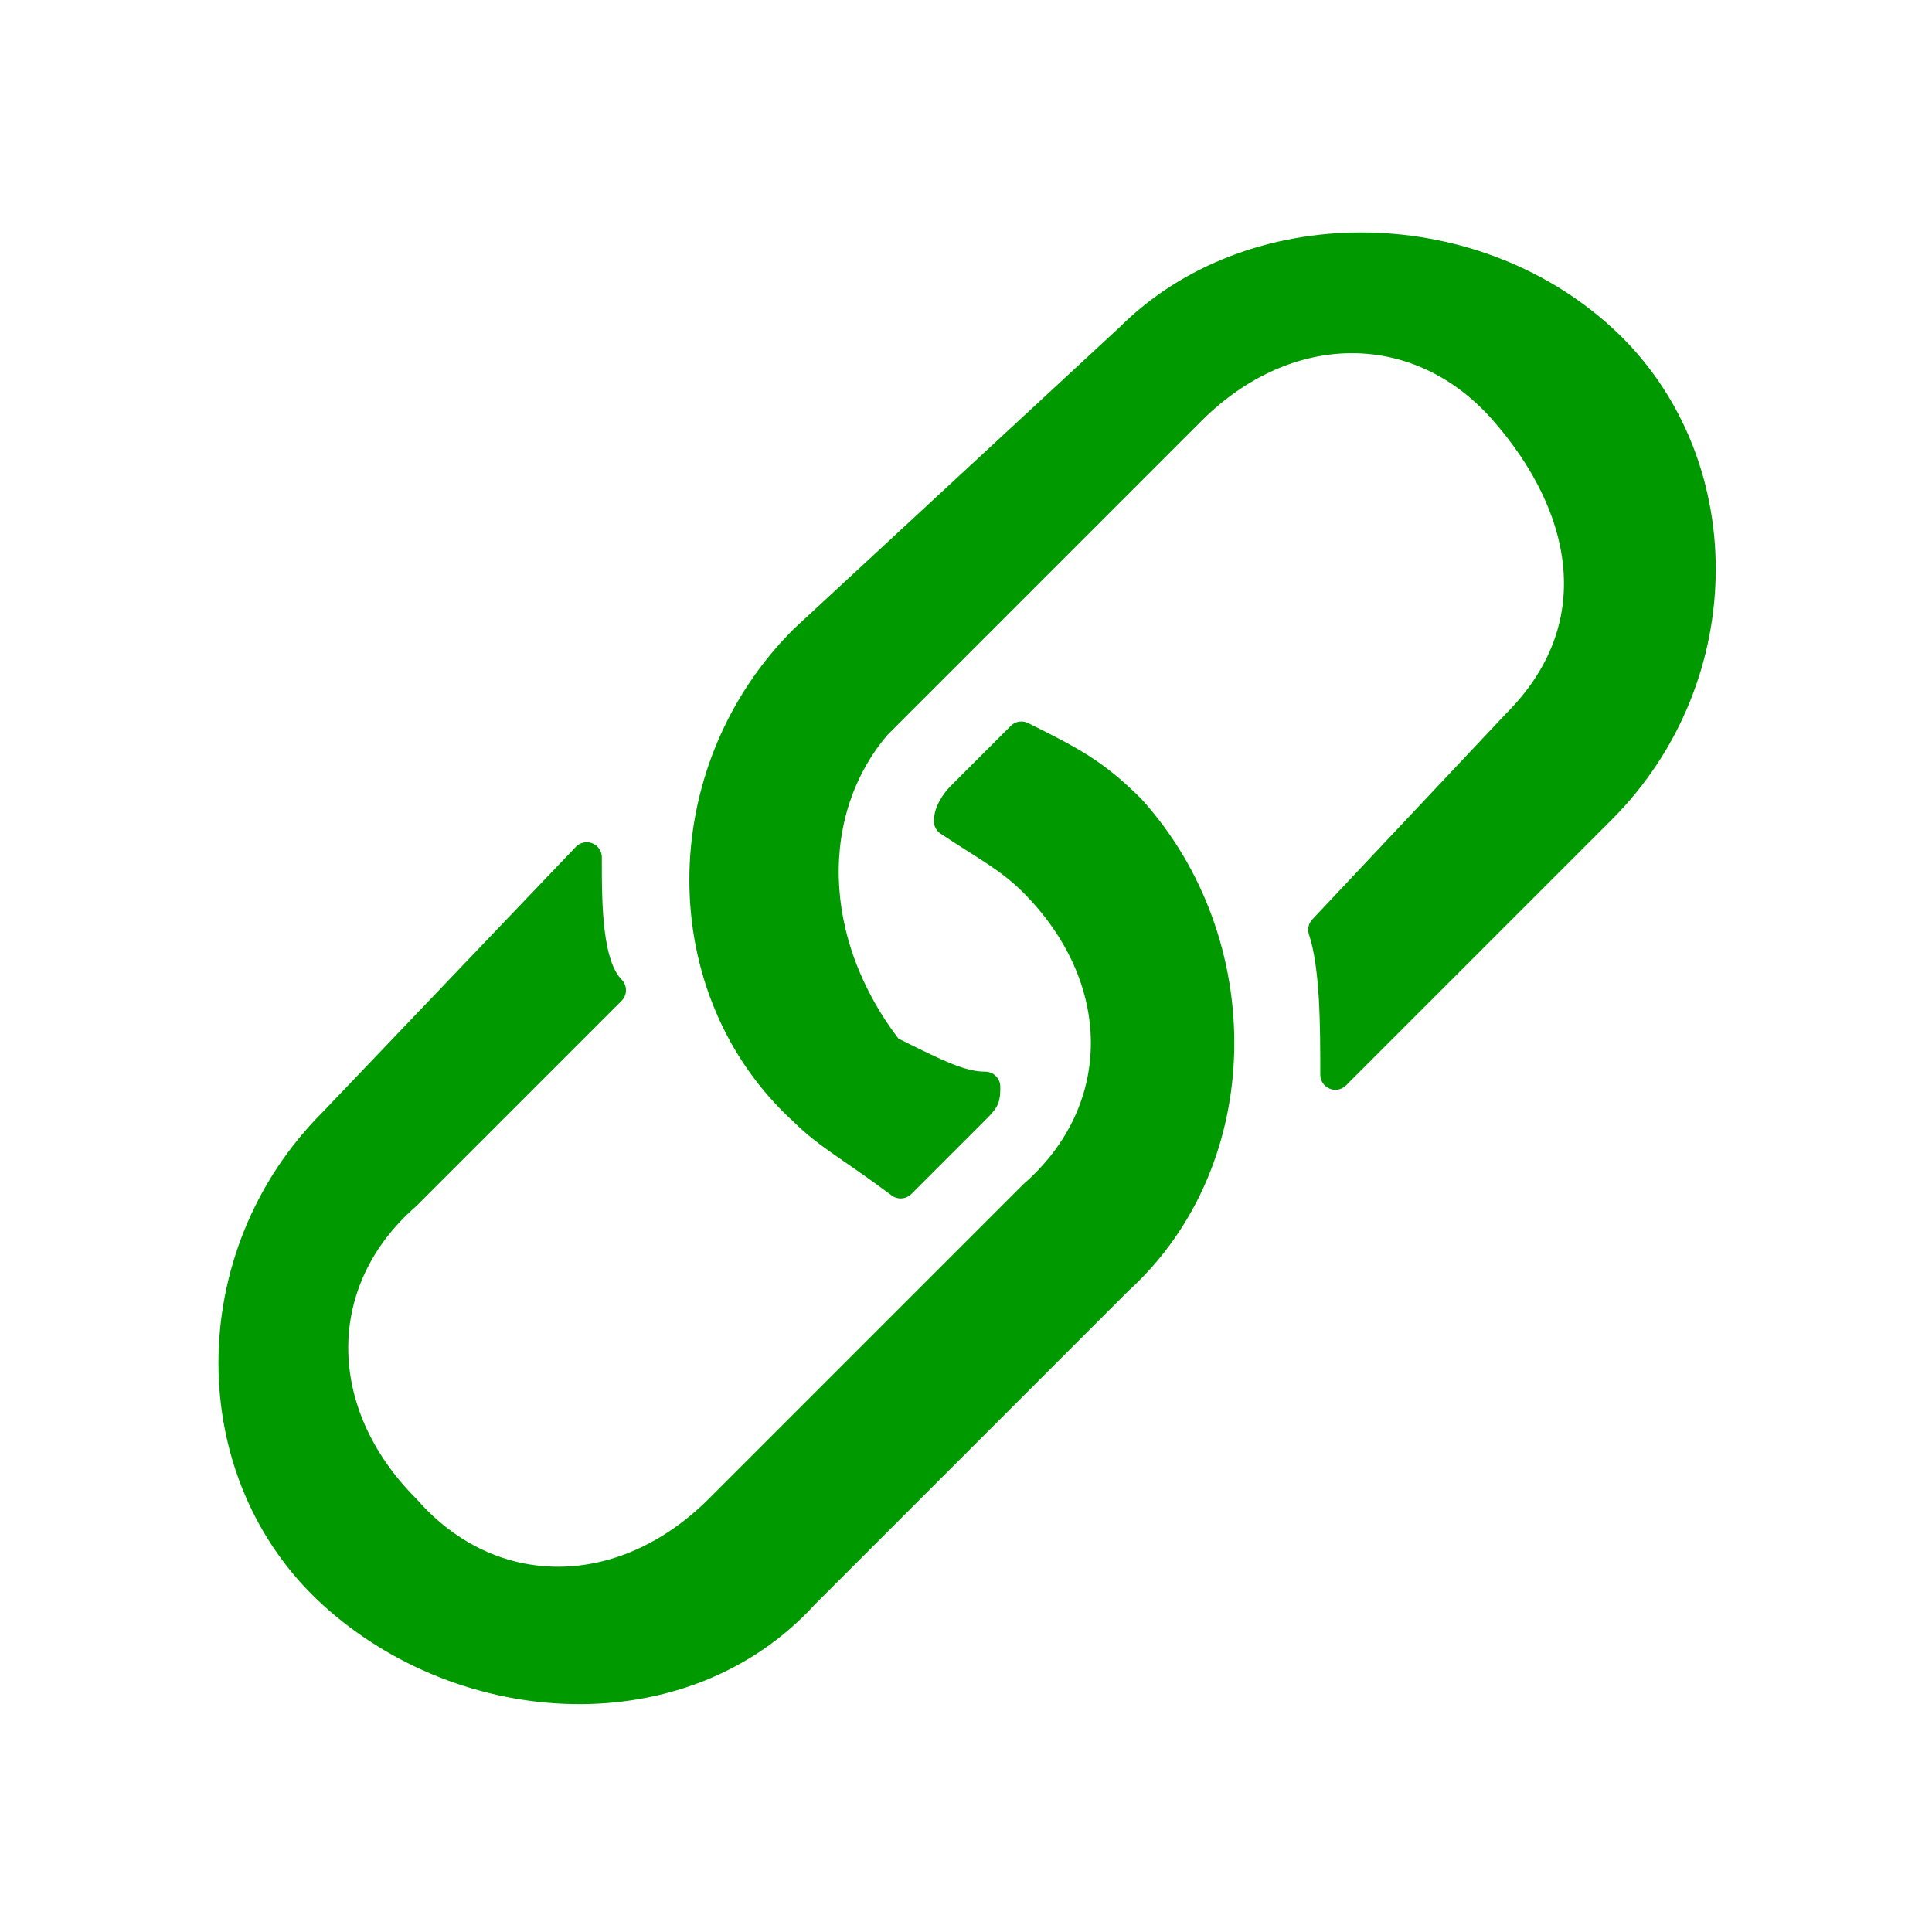 <?xml version="1.0" encoding="utf-8"?>
<!-- Generator: Adobe Illustrator 23.0.0, SVG Export Plug-In . SVG Version: 6.00 Build 0)  -->
<svg version="1.1" id="图层_1" xmlns="http://www.w3.org/2000/svg" xmlns:xlink="http://www.w3.org/1999/xlink" x="0px" y="0px"
	 viewBox="0 0 16 16" style="enable-background:new 0 0 16 16;" xml:space="preserve">
<style type="text/css">
	.st0{fill:#009900;stroke:#009900;stroke-width:0.25;stroke-linejoin:round;stroke-miterlimit:10;}
</style>
<g transform="translate(5.559 -1)">
	<path class="st0" d="M-2.8,10.3c-1.1,1.1-1.1,2.9,0,3.9s2.9,1.1,3.9,0l2.6-2.6c1.1-1,1.1-2.8,0.1-3.9C3.5,7.4,3.3,7.3,2.9,7.1
		L2.4,7.6c0,0-0.1,0.1-0.1,0.2C2.6,8,2.8,8.1,3,8.3c0.8,0.8,0.8,1.9,0,2.6l-2.6,2.6c-0.8,0.8-1.9,0.8-2.6,0c-0.8-0.8-0.8-1.9,0-2.6
		l1.7-1.7C-0.7,9-0.7,8.5-0.7,8.1L-2.8,10.3z M1.1,6.3C0,7.4,0,9.2,1.1,10.2c0.2,0.2,0.4,0.3,0.8,0.6l0.6-0.6
		c0.1-0.1,0.1-0.1,0.1-0.2c-0.2,0-0.4-0.1-0.8-0.3C1.1,8.8,1.1,7.7,1.7,7l2.6-2.6c0.8-0.8,1.9-0.8,2.6,0S7.8,6.2,7,7L5.4,8.7
		c0.1,0.3,0.1,0.8,0.1,1.2l2.2-2.2c1.1-1.1,1.1-2.9,0-3.9S4.8,2.8,3.8,3.8L1.1,6.3z"/>
</g>
</svg>
